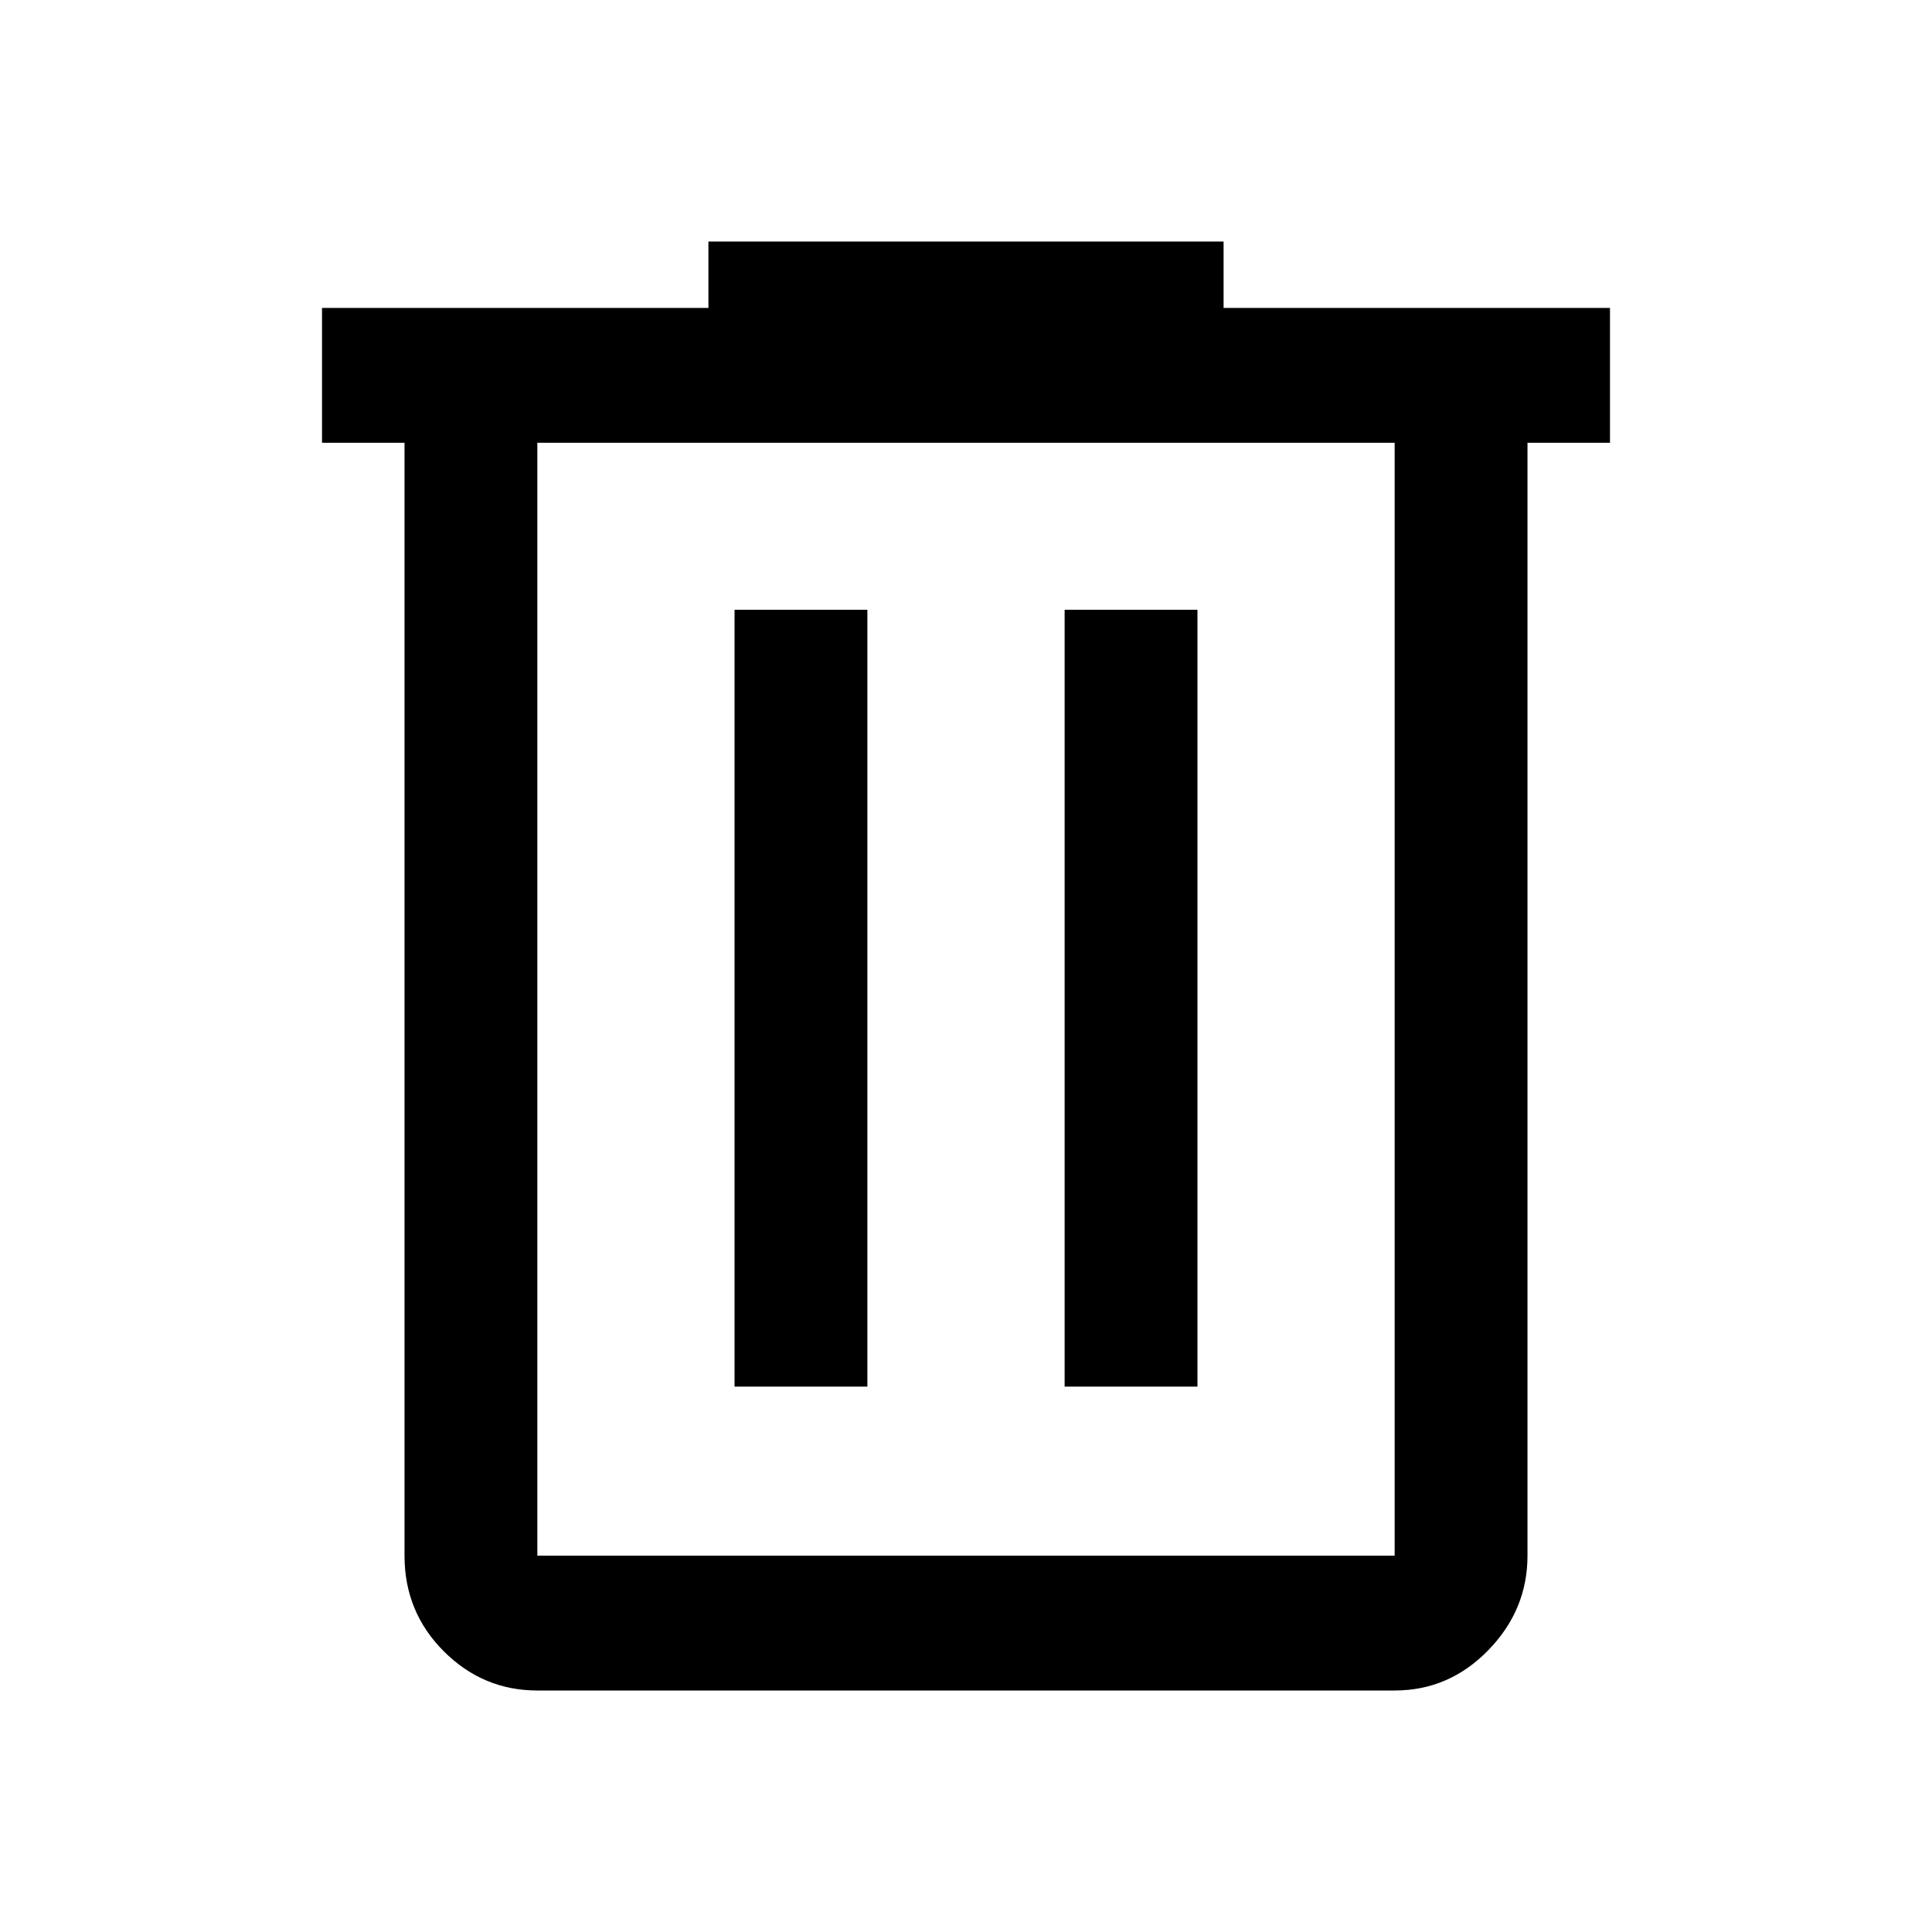 <svg xmlns="http://www.w3.org/2000/svg" height="40" width="40"><path d="M11.125 35Q10 35 9.188 34.188q-.813-.813-.813-1.98V9.167H6.667V6.375h8V5h10.666v1.375h8v2.792h-1.708v23.041q0 1.125-.813 1.959Q30 35 28.875 35Zm17.75-25.833h-17.75v23.041h17.75ZM15.208 28.708h2.75V12.625h-2.75Zm6.834 0h2.75V12.625h-2.75ZM11.125 9.167v23.041Z"/></svg>